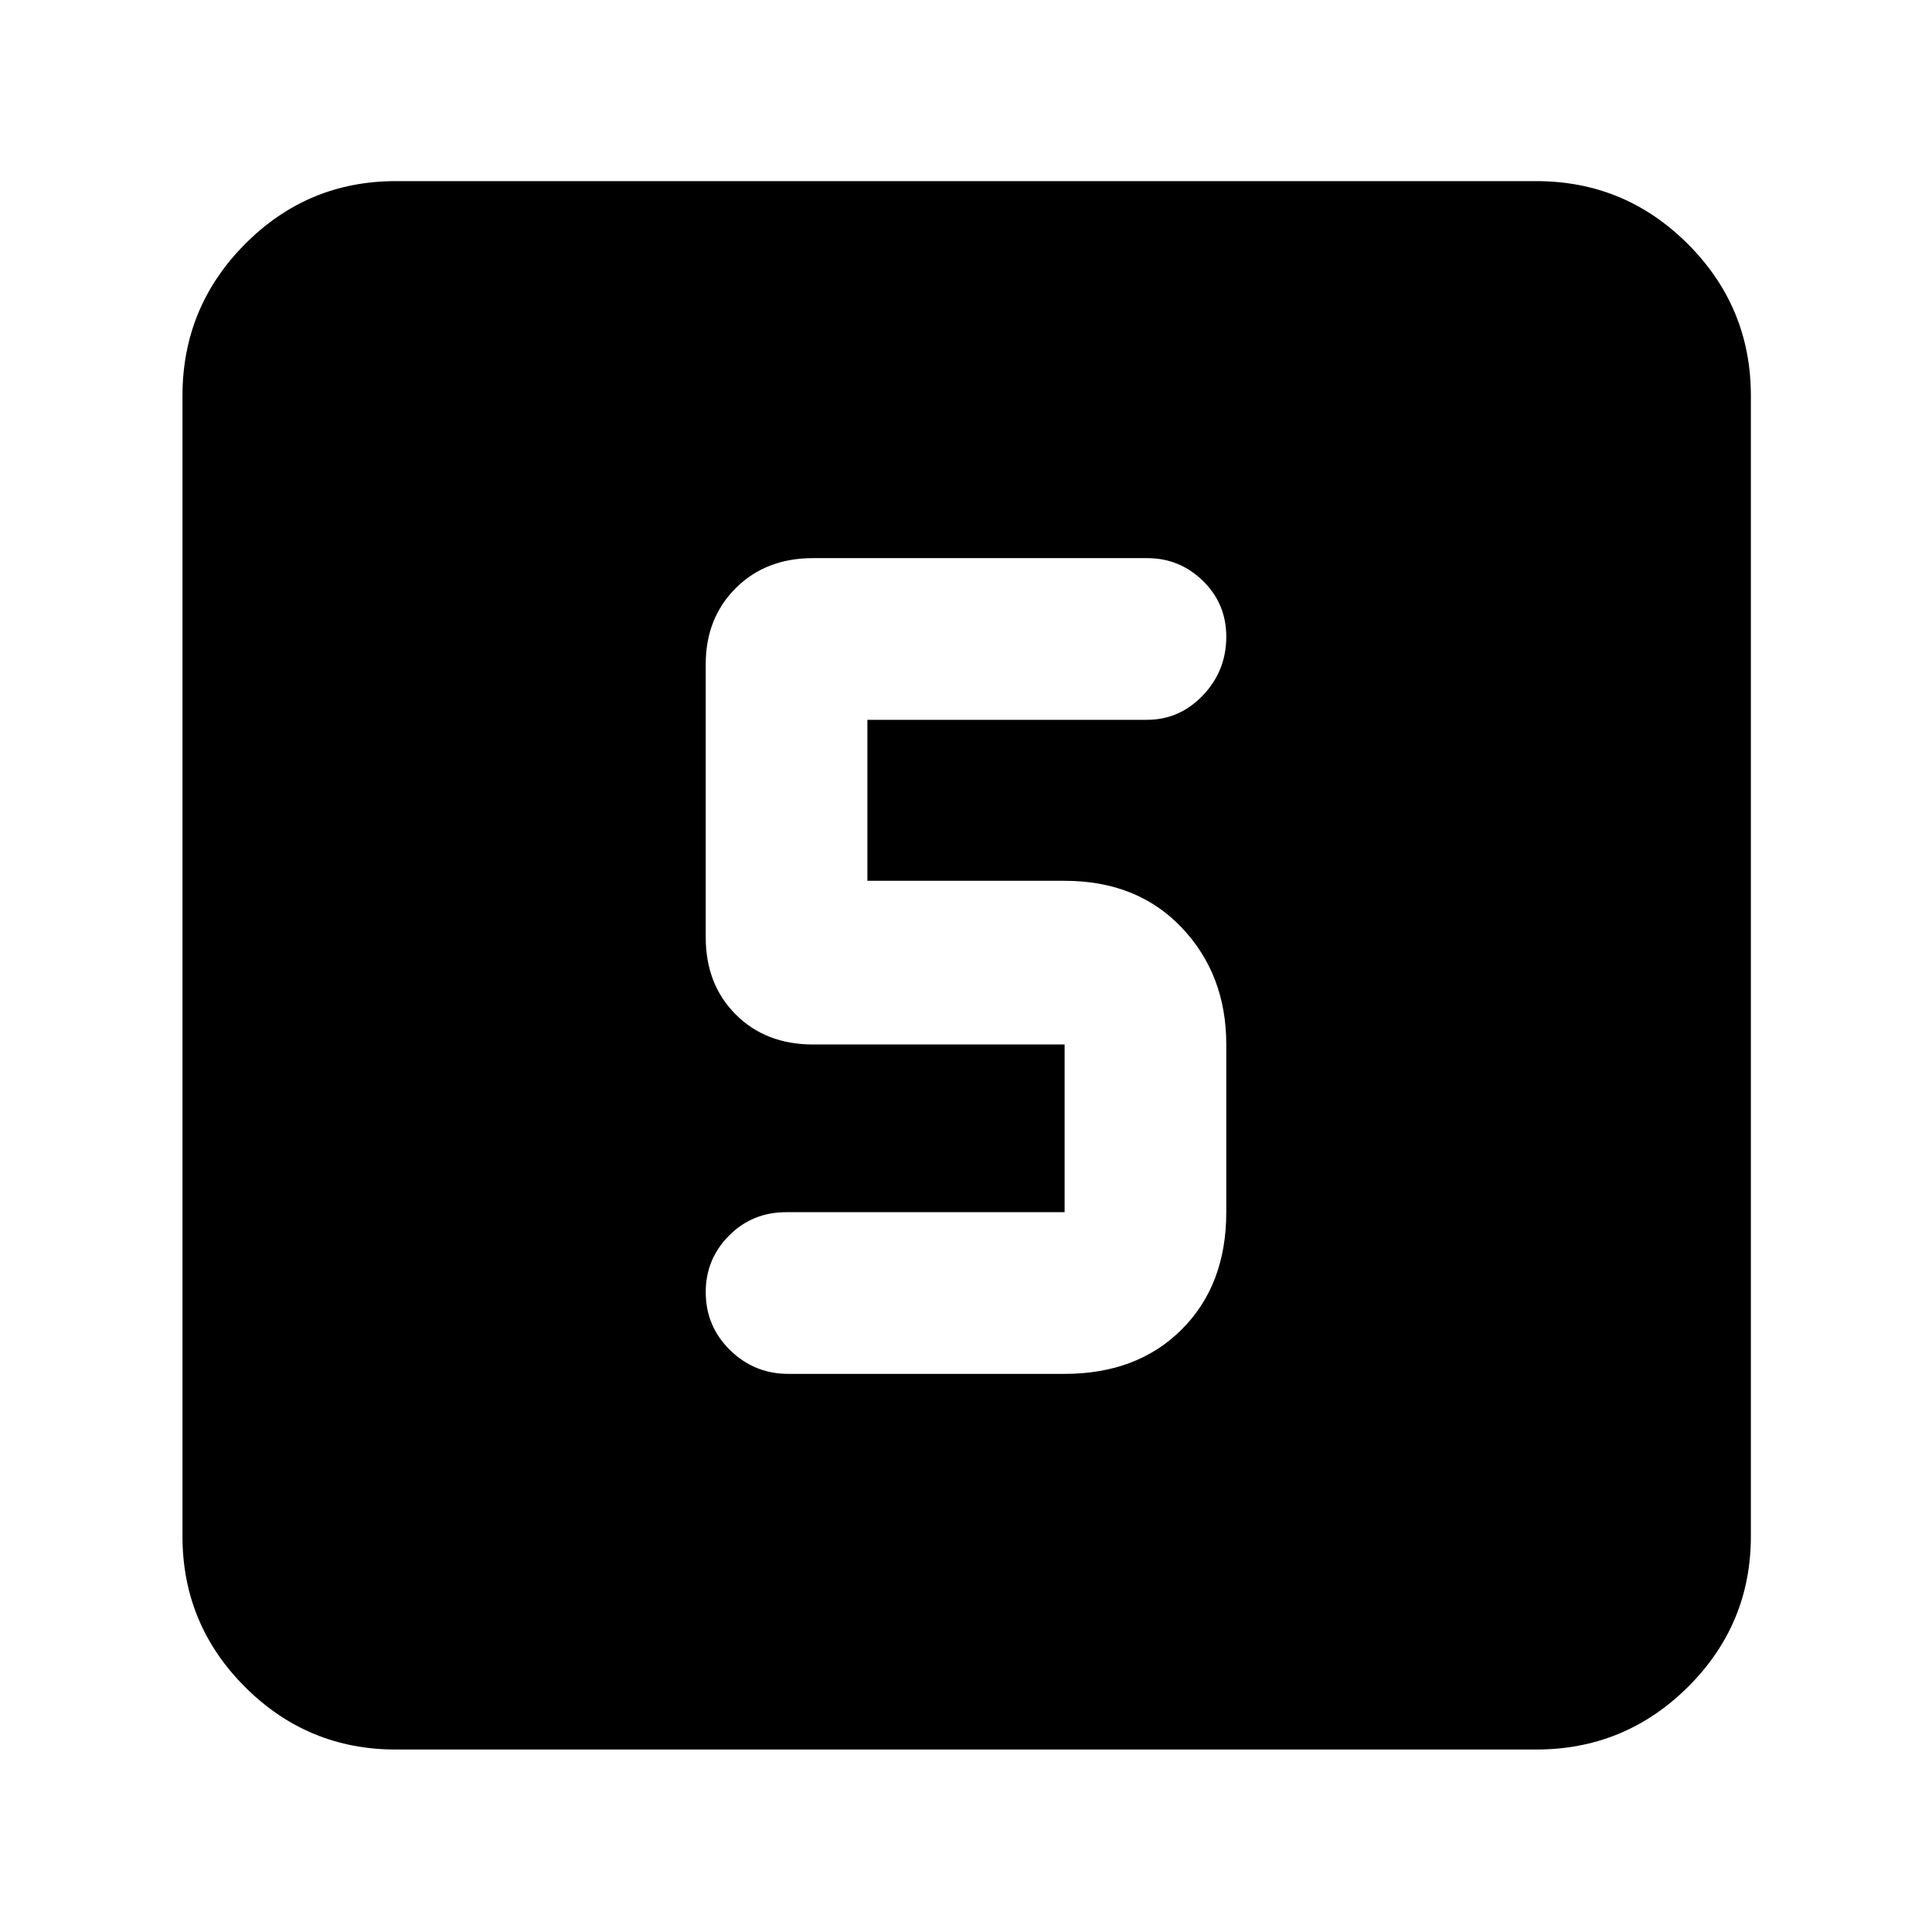<svg xmlns="http://www.w3.org/2000/svg" height="40" viewBox="0 -960 960 960" width="40"><path d="M529-277.33q36.13 0 58.23-22.11 22.1-22.1 22.1-58.23V-441q0-34.73-22.1-58.03-22.1-23.3-58.23-23.3h-98v-80h138.93q16.17 0 27.79-12.16 11.61-12.17 11.61-29.17 0-16.34-11.56-27.67-11.57-11.34-27.77-11.34H404q-23.5 0-38.42 14.92-14.91 14.92-14.91 37.75v135.67q0 23.5 14.91 38.41Q380.5-441 404-441h125v83.33H390.67q-16.87 0-28.44 11.66-11.56 11.67-11.56 28 0 17.01 12.06 28.84 12.07 11.84 28.94 11.84H529ZM196.67-90.67q-43.83 0-74.92-31.08-31.08-31.09-31.08-74.92v-566.66q0-44.1 31.08-75.39Q152.84-870 196.67-870h566.66q44.1 0 75.39 31.28Q870-807.43 870-763.33v566.66q0 43.83-31.28 74.92-31.29 31.08-75.39 31.08H196.67Z"/></svg>